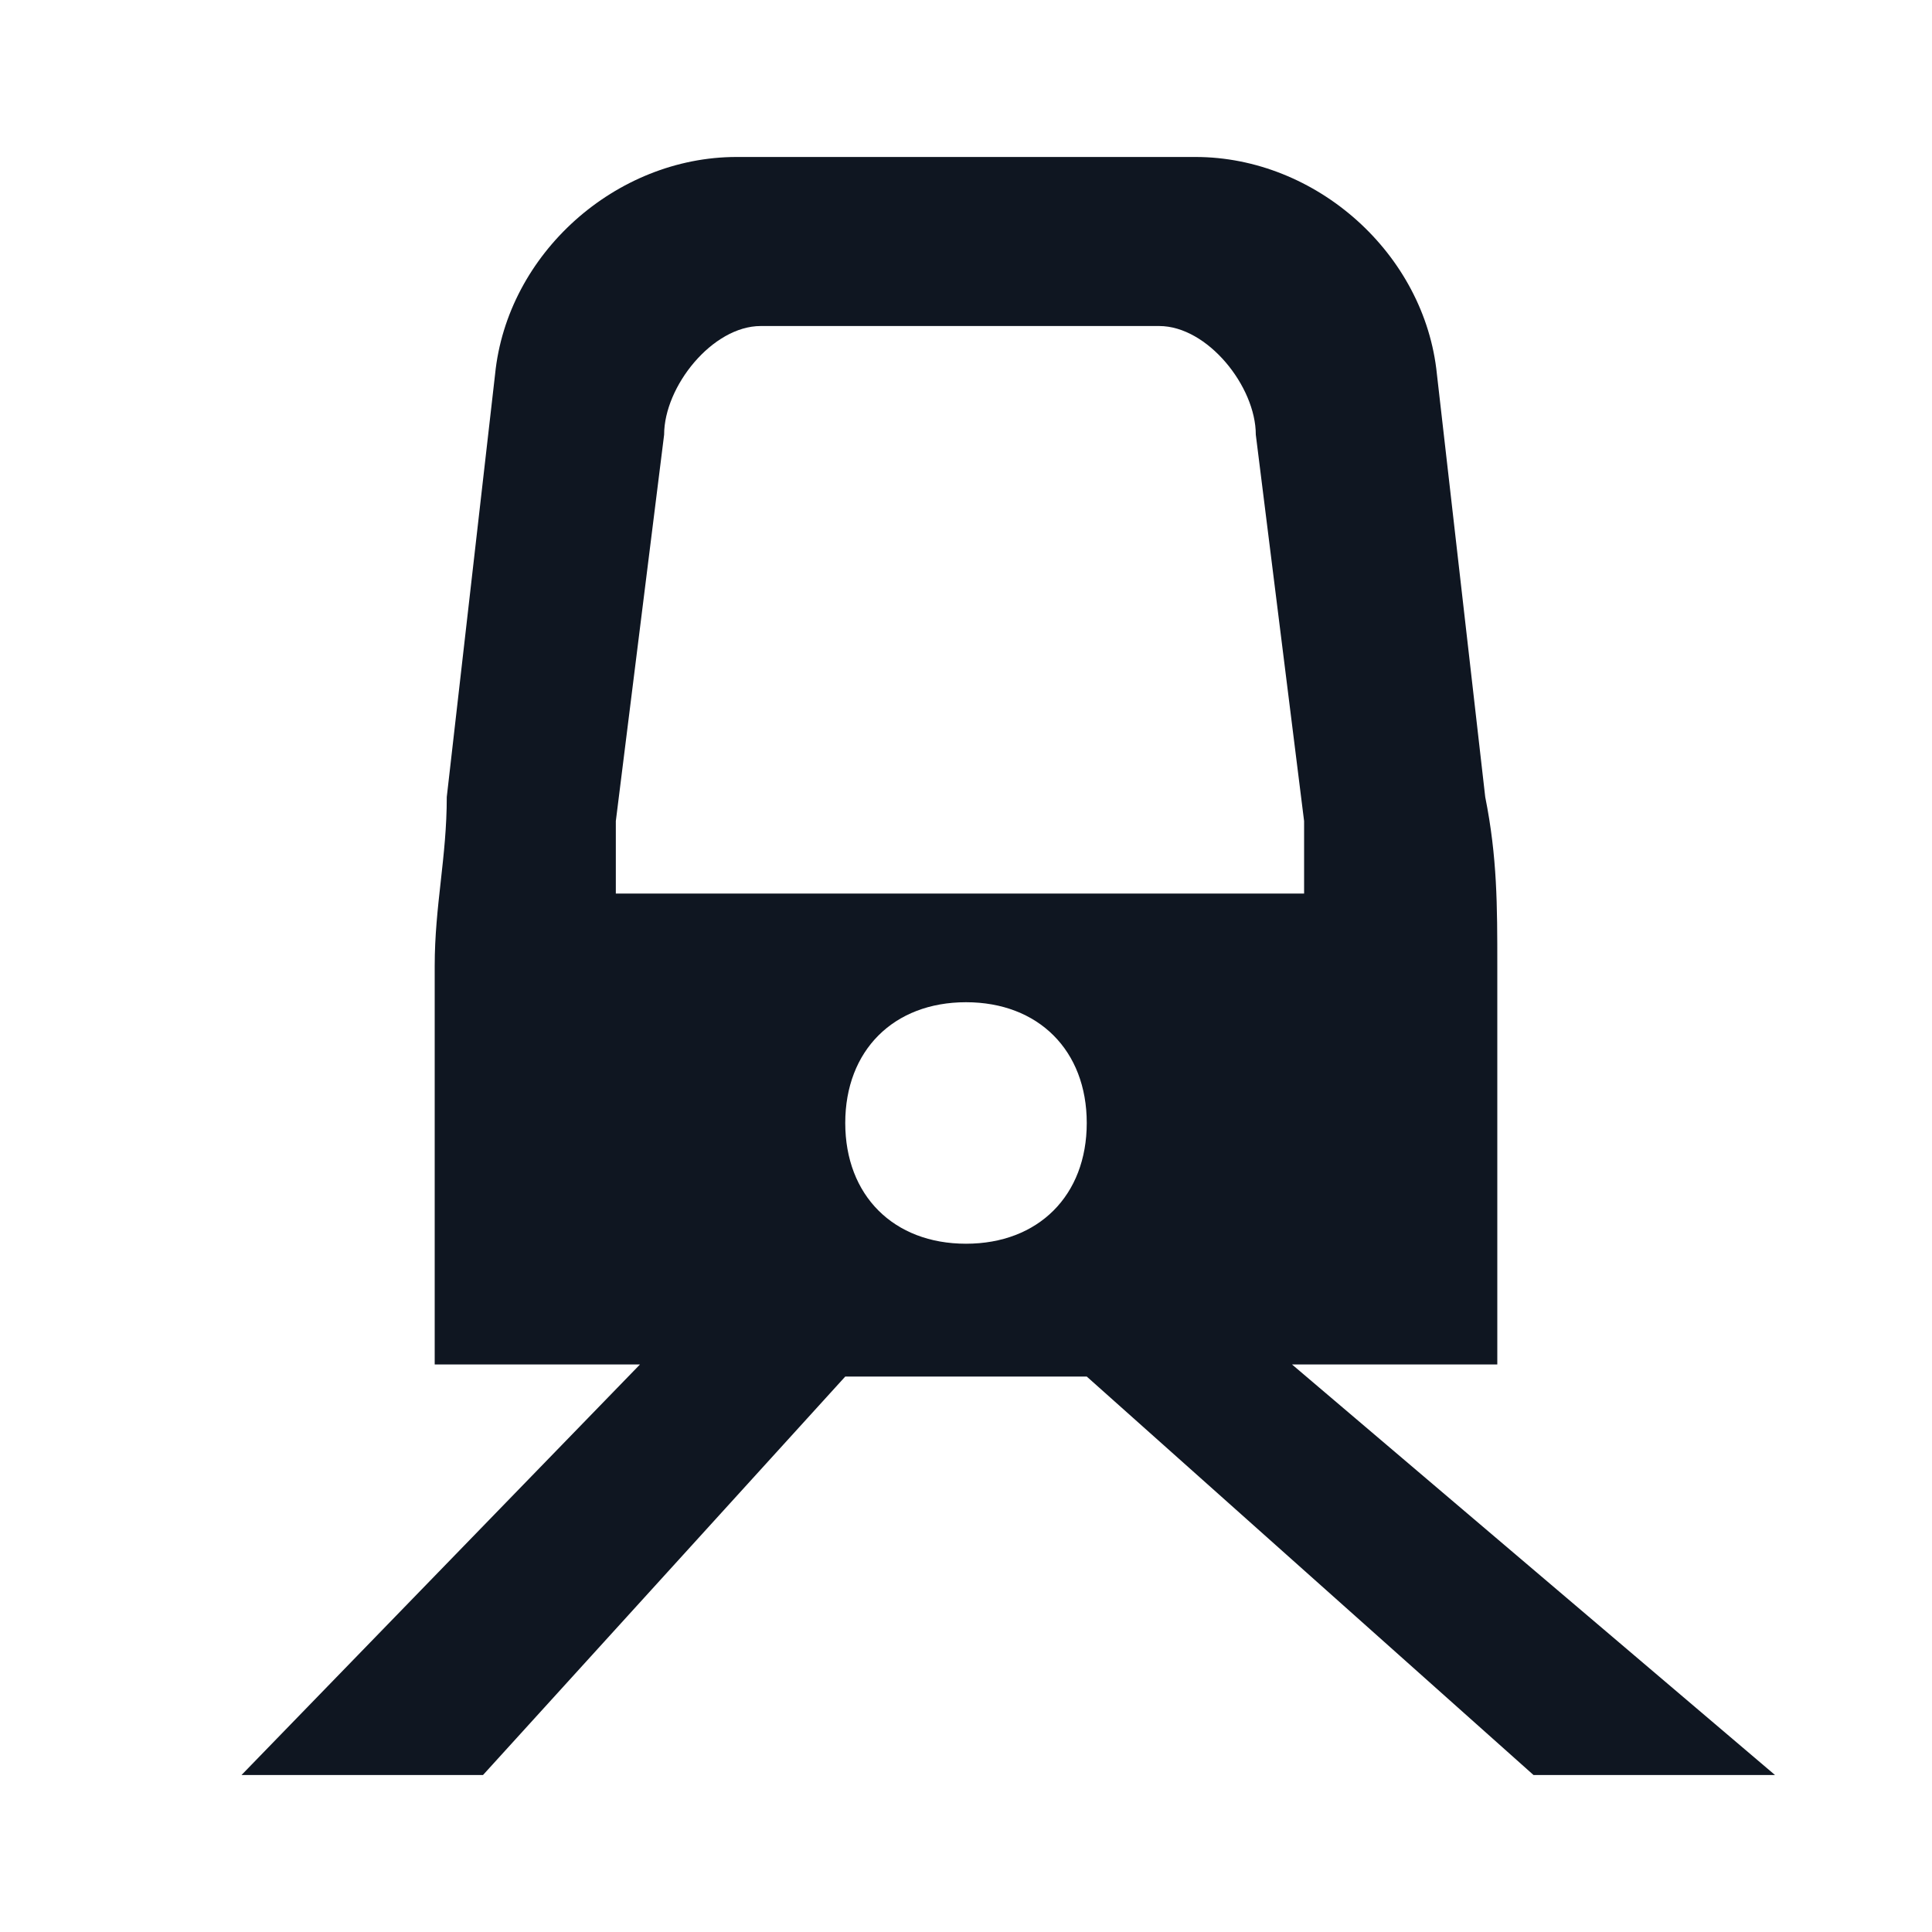 <svg width="16" height="16" viewBox="0 0 16 16" fill="none" xmlns="http://www.w3.org/2000/svg">
<path d="M10.7 11.3H12.4V8C12.4 7.5 12.4 7.1 12.3 6.6L11.9 3.1C11.8 2.1 10.9 1.3 9.9 1.3H6.1C5.1 1.3 4.2 2.1 4.1 3.1L3.7 6.6C3.7 7.1 3.6 7.5 3.6 8V11.3H5.3L2 14.7H4L7 11.4H9L12.7 14.7H14.7L10.7 11.3ZM5.5 3.6C5.5 3.2 5.9 2.7 6.3 2.7H9.6C10 2.7 10.4 3.2 10.4 3.6L10.8 6.8C10.8 7 10.8 7.2 10.8 7.4H5.1C5.1 7.2 5.1 7 5.1 6.8L5.5 3.6ZM8 10.3C7.4 10.3 7 9.9 7 9.3C7 8.7 7.4 8.3 8 8.3C8.6 8.3 9 8.7 9 9.3C9 9.9 8.6 10.3 8 10.3Z" fill="#0F1621"/>
</svg>
